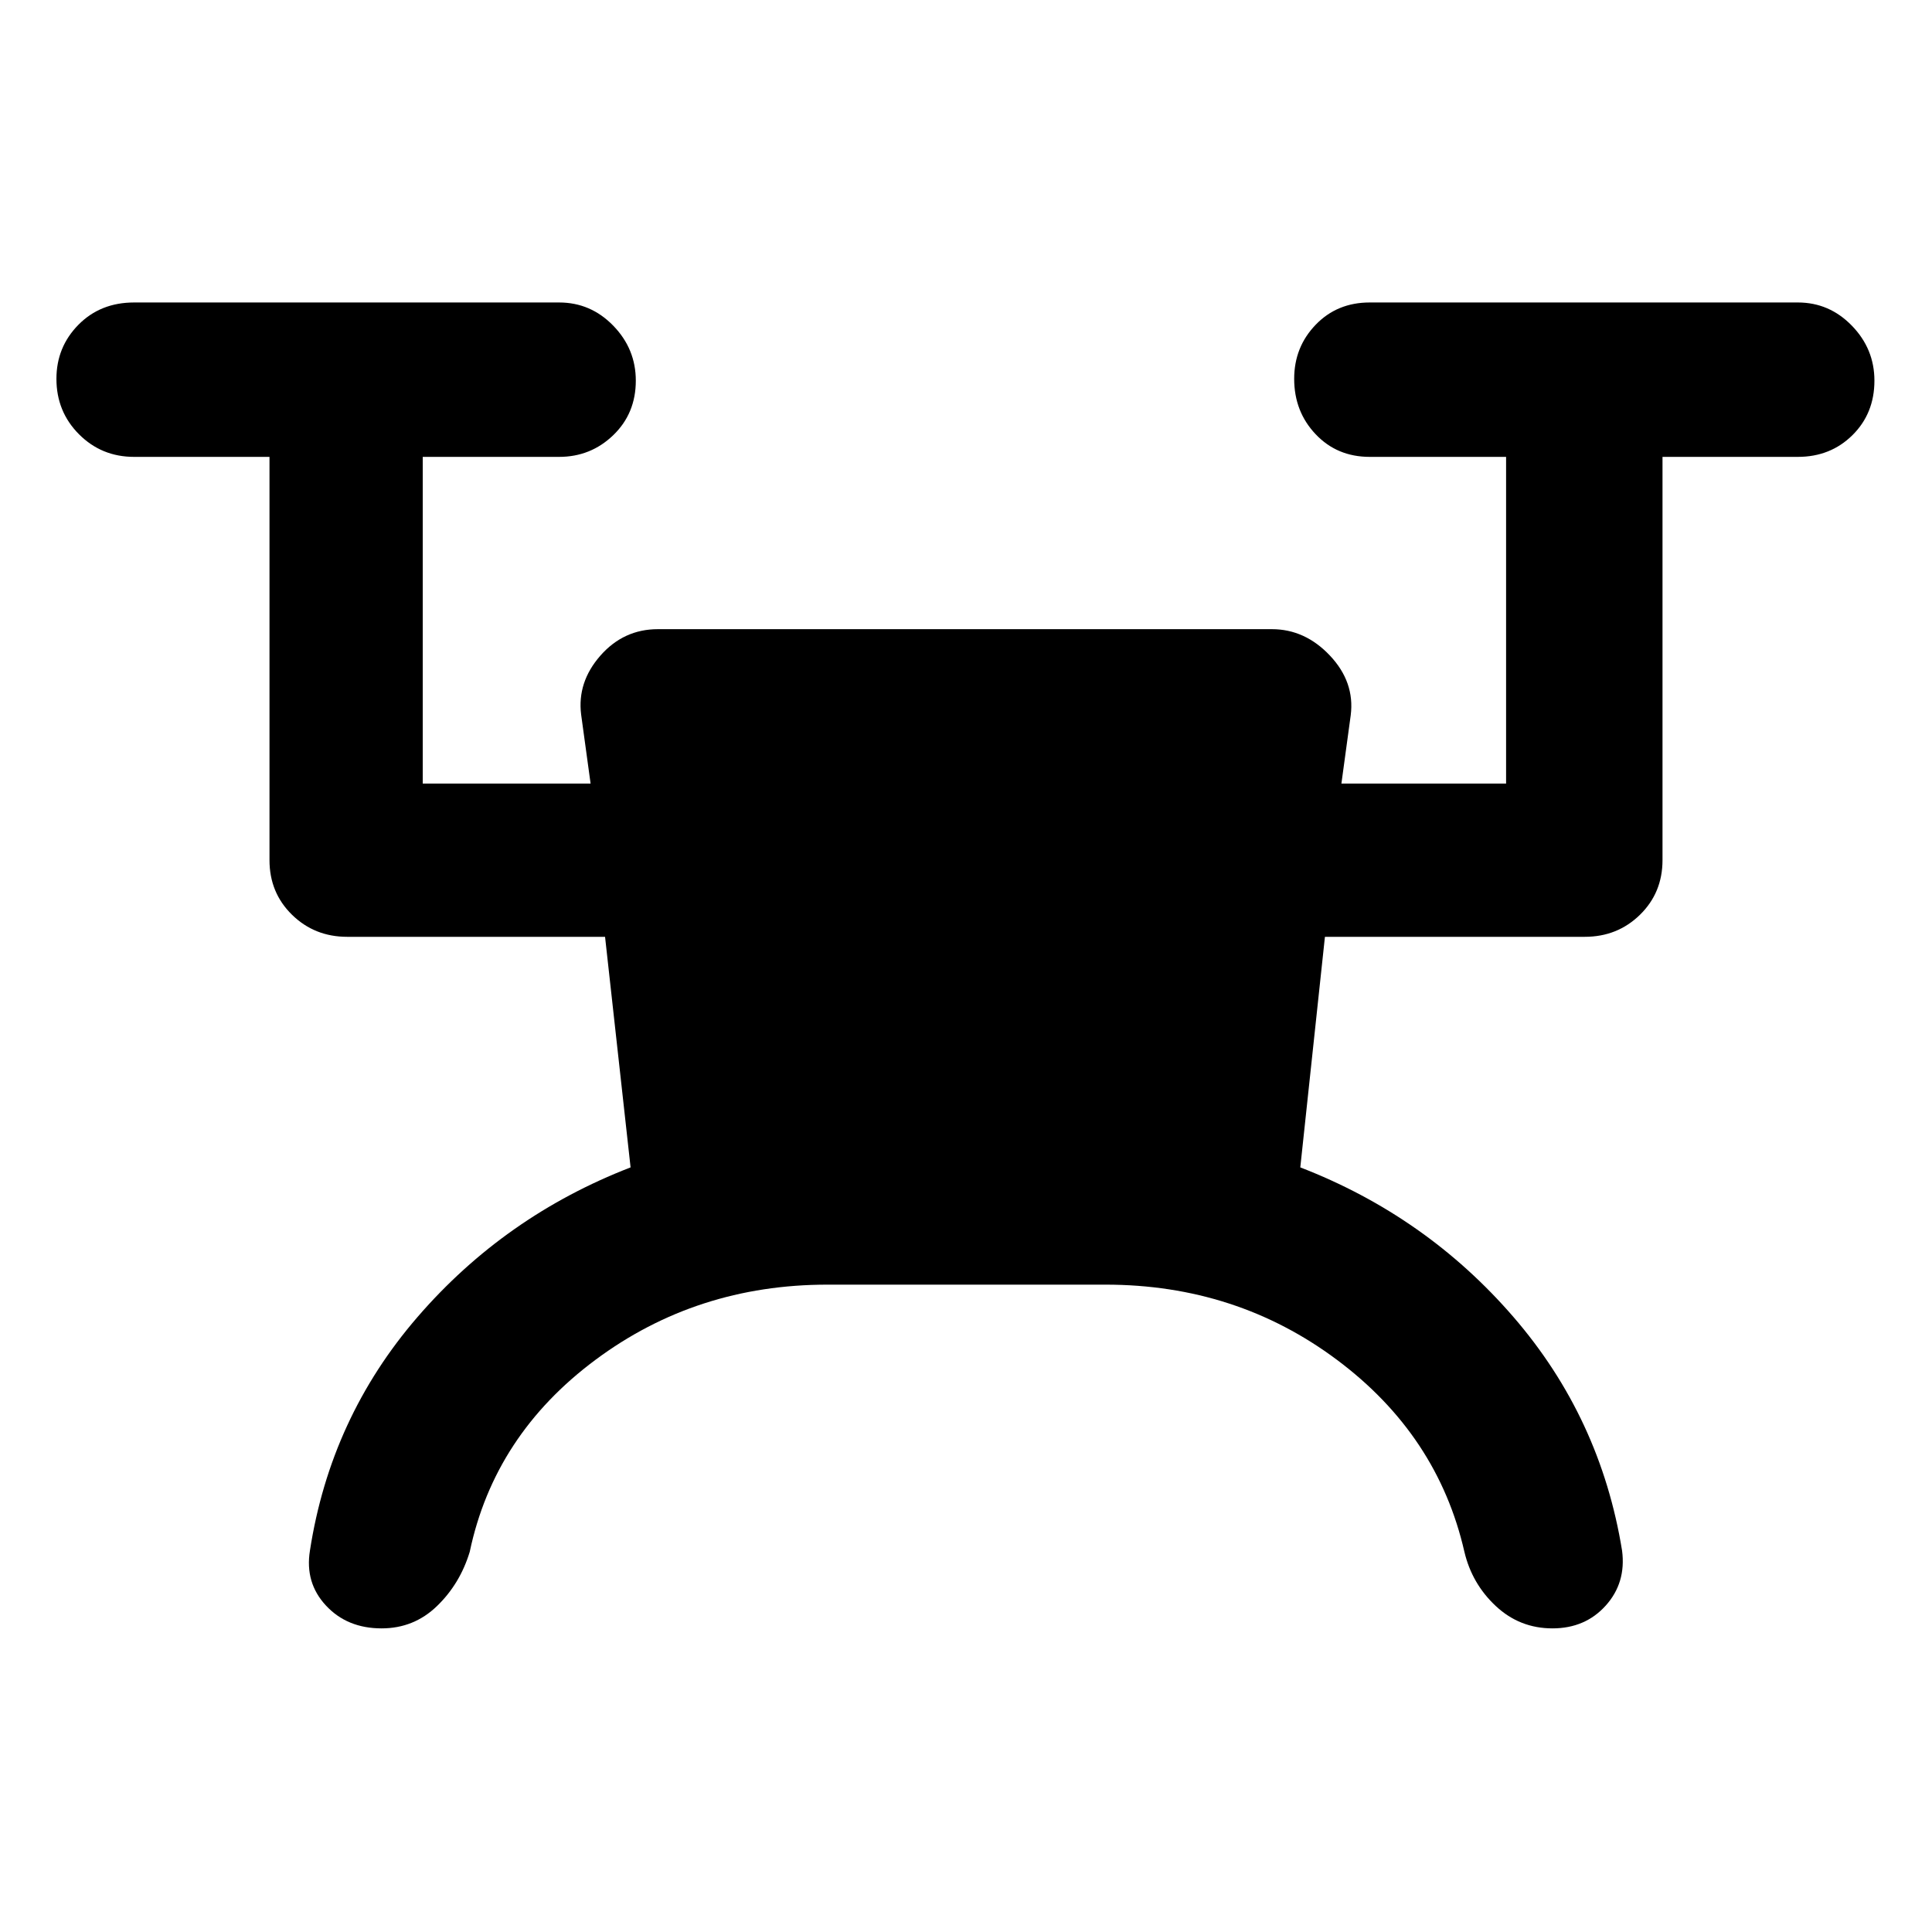 <svg xmlns="http://www.w3.org/2000/svg" height="48" viewBox="0 -960 960 960" width="48"><path d="M411.2-321.67q-65.11 0-115.35 37.39-50.24 37.39-62.44 95.37-4.82 15.89-16.28 26.96-11.45 11.08-27.53 11.08-17.08 0-27.62-11.33-10.55-11.32-7.98-27.28 10.2-66.06 53.51-116.16 43.32-50.1 105.82-74.29L300.65-494.5H172.52q-16.21 0-27.41-10.95t-11.2-27.16v-200.37H66.65q-16.2 0-27.41-11.25-11.2-11.25-11.2-27.53 0-15.78 10.92-26.86t27.69-11.08h211.17q15.71 0 26.91 11.54 11.2 11.53 11.2 27.31 0 16.28-11.2 27.08-11.2 10.79-26.91 10.79h-67.76v162.33h83.4l-4.7-34.31q-2-16.06 9.55-29.24 11.56-13.17 28.62-13.17H632q16.46 0 28.85 13.14t10.32 29.6l-4.63 33.98h81.83v-162.33h-67.76q-16.21 0-26.87-11.25-10.67-11.25-10.67-27.53 0-15.78 10.67-26.86 10.66-11.08 26.87-11.08h212.74q15.64 0 26.84 11.54 11.2 11.53 11.2 27.31 0 16.28-10.92 27.08-10.92 10.79-27.12 10.79h-67.26v200.37q0 16.21-11.2 27.16t-27.41 10.95H658.35l-12.24 114.57q62.56 24.19 105.88 74.29 43.31 50.1 54.01 116.16 2.07 15.96-8.12 27.28-10.19 11.33-26.47 11.33t-28.14-11.08q-11.86-11.07-15.62-26.96-13.26-57.98-63.29-95.37-50.03-37.39-115.06-37.39H411.2Z"/></svg>
